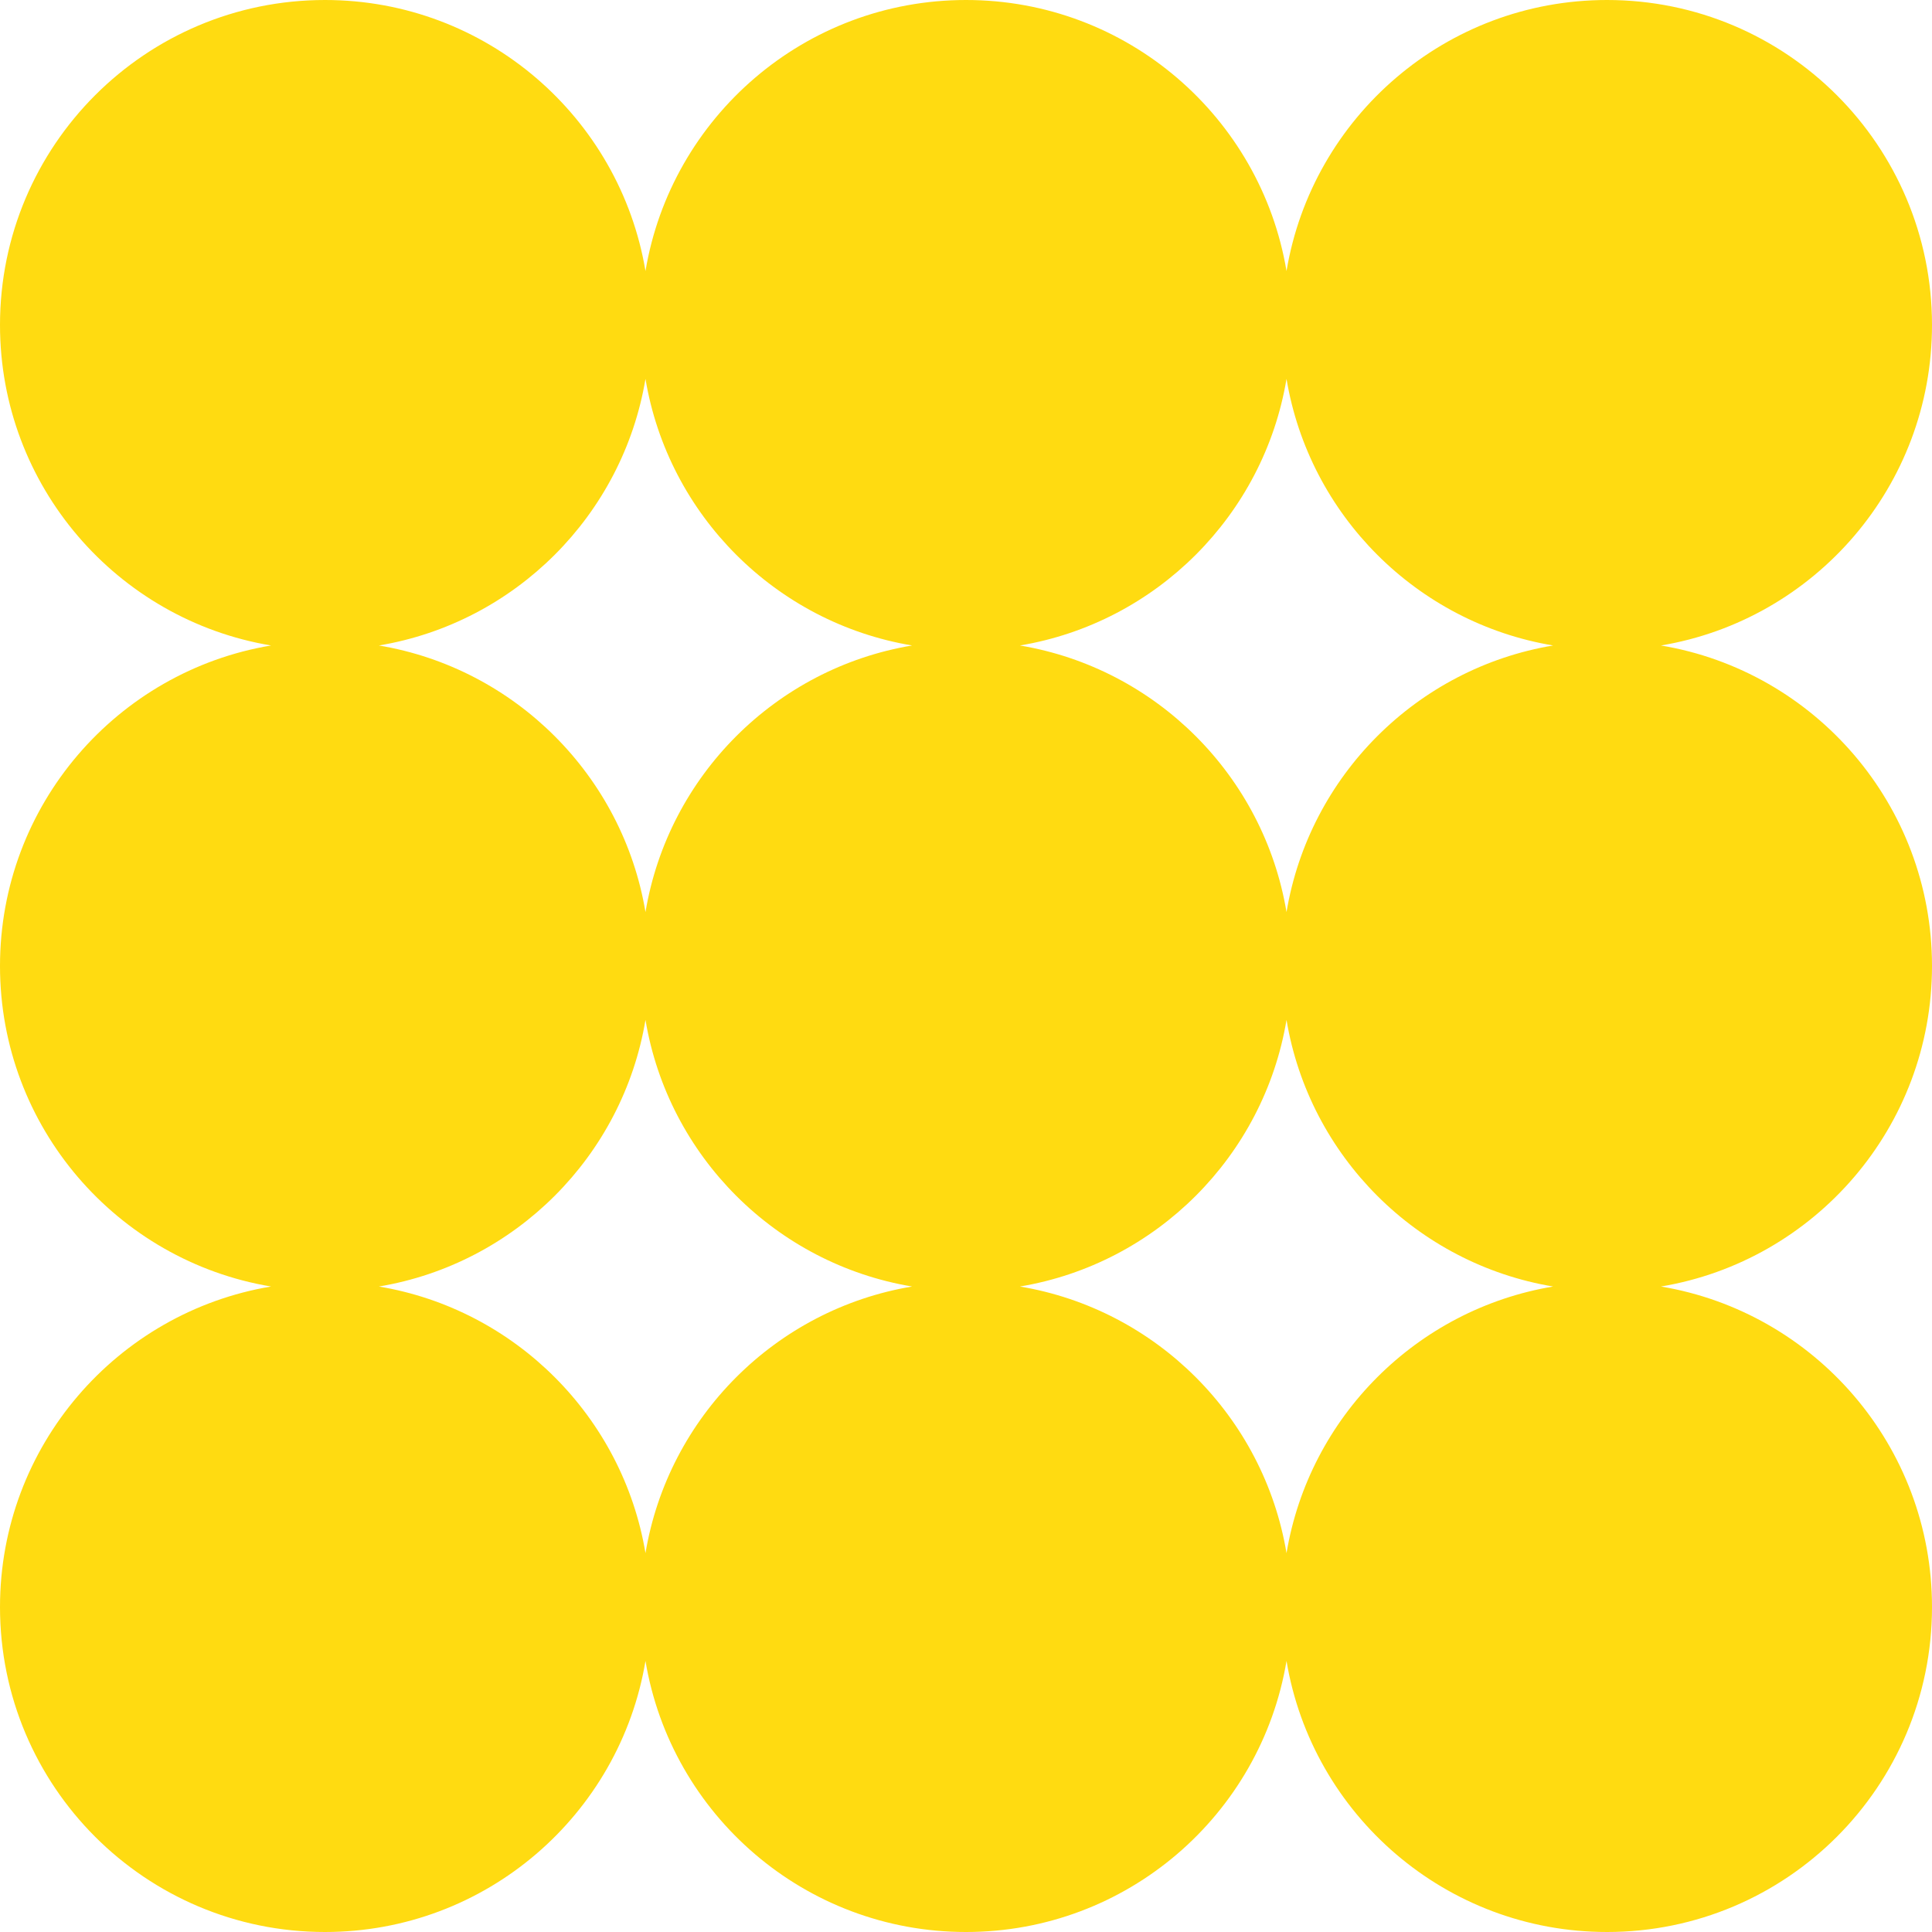<svg width="611" height="611" viewBox="0 0 611 611" fill="none" xmlns="http://www.w3.org/2000/svg">
<path fill-rule="evenodd" clip-rule="evenodd" d="M611 102.772C611 153.723 573.923 196.013 525.277 204.136C573.923 212.259 611 254.55 611 305.5C611 356.45 573.923 398.741 525.277 406.864C573.923 414.987 611 457.279 611 508.228C611 564.986 564.986 611 508.228 611C457.279 611 414.987 573.923 406.864 525.277C398.741 573.923 356.45 611 305.5 611C254.55 611 212.259 573.923 204.136 525.277C196.013 573.923 153.723 611 102.772 611C46.013 611 0 564.986 0 508.228C0 457.279 37.077 414.987 85.722 406.864C37.077 398.741 0 356.45 0 305.5C0 254.55 37.077 212.259 85.722 204.136C37.077 196.013 0 153.723 0 102.772C0 46.013 46.013 0 102.772 0C153.723 0 196.013 37.077 204.136 85.722C212.259 37.077 254.55 0 305.5 0C356.45 0 398.741 37.077 406.864 85.722C414.987 37.077 457.279 0 508.228 0C564.986 0 611 46.013 611 102.772ZM204.136 119.822C196.939 162.921 162.921 196.939 119.822 204.136C162.921 211.333 196.939 245.352 204.136 288.451C211.333 245.352 245.352 211.333 288.451 204.136C245.352 196.939 211.333 162.921 204.136 119.822ZM322.549 204.136C365.648 196.939 399.667 162.921 406.864 119.822C414.061 162.921 448.08 196.939 491.179 204.136C448.08 211.333 414.061 245.352 406.864 288.451C399.667 245.352 365.648 211.333 322.549 204.136ZM406.864 491.179C414.061 448.08 448.08 414.061 491.179 406.864C448.08 399.667 414.061 365.648 406.864 322.549C399.667 365.648 365.648 399.667 322.549 406.864C365.648 414.061 399.667 448.08 406.864 491.179ZM204.136 322.549C211.333 365.648 245.352 399.667 288.451 406.864C245.352 414.061 211.333 448.08 204.136 491.179C196.939 448.08 162.921 414.061 119.822 406.864C162.921 399.667 196.939 365.648 204.136 322.549Z" fill="#FFDB11"/>
</svg>
